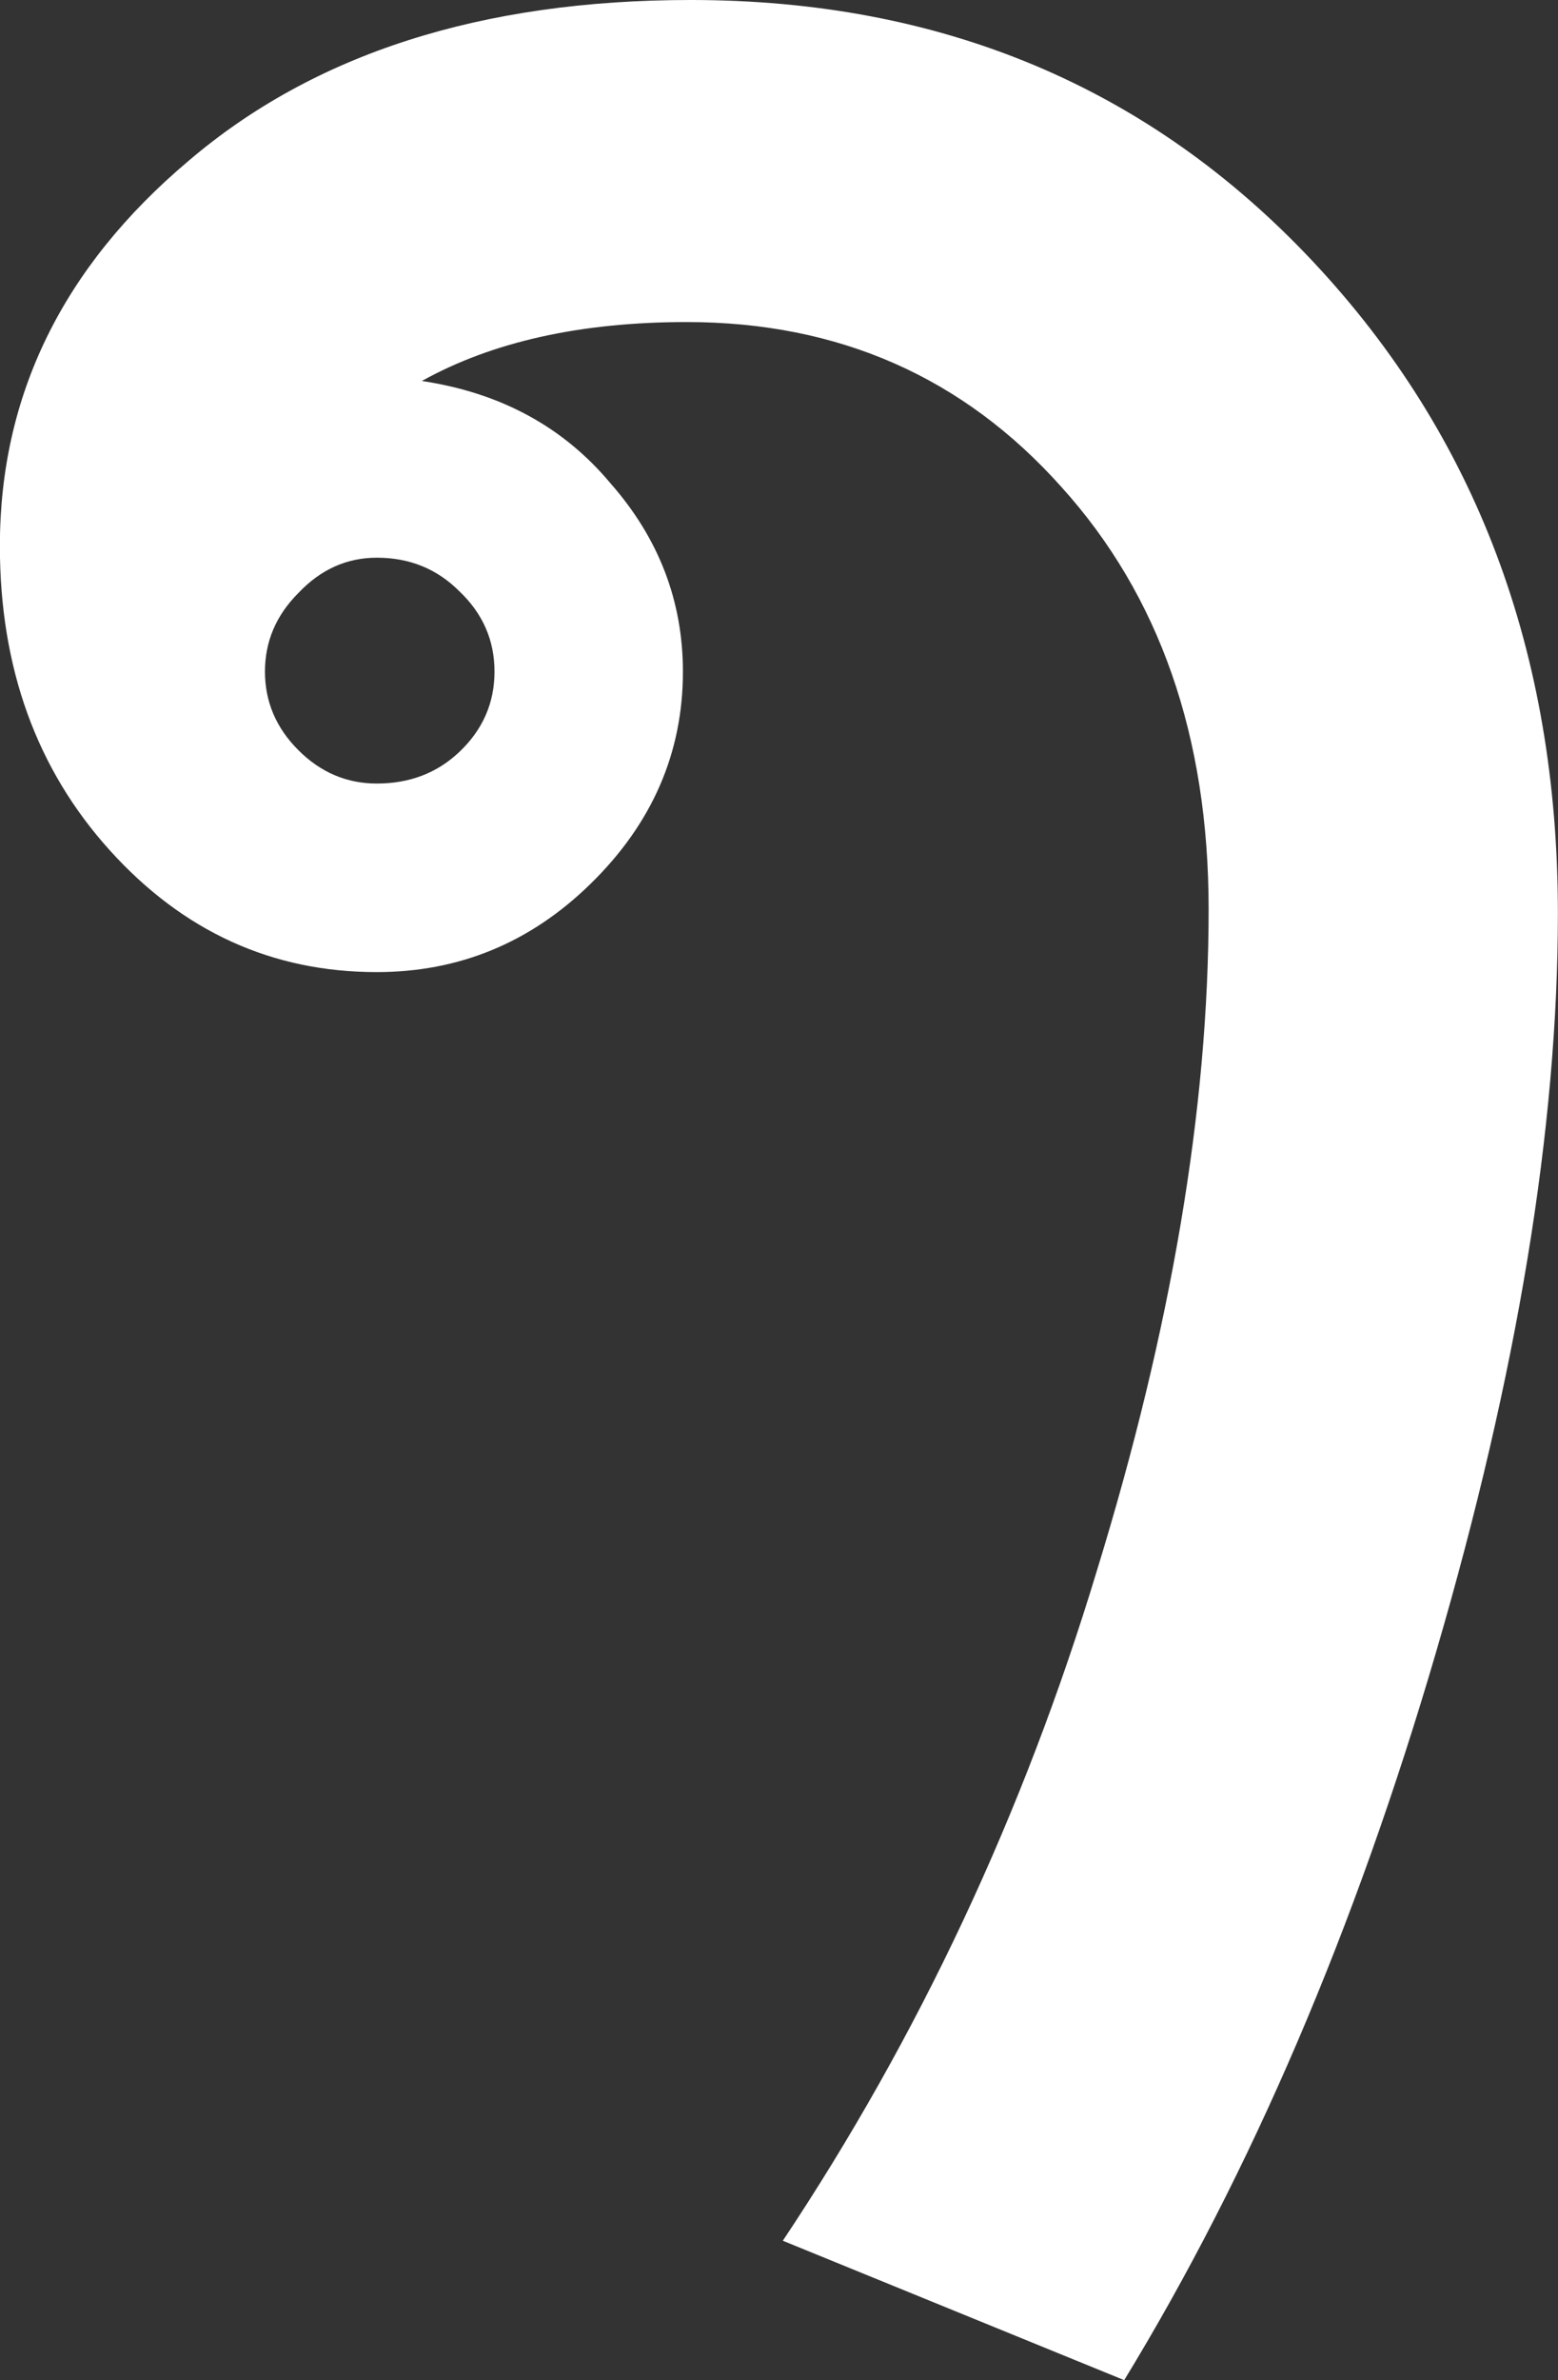 <svg width="13.677mm" height="20.877mm" version="1.1" viewBox="0 0 13.677 20.877" xmlns="http://www.w3.org/2000/svg">
 <rect x="0" y="0" width="13.677" height="20.877" fill="#333333" stroke="none"/>
 <g transform="translate(-43.375 -28.906)" stroke-width=".265" aria-label="າ">
  <path fill="white" d="m47.079 32.248q1.034 0.155 1.654 0.896 0.637 0.723 0.637 1.654 0 1.068-0.81 1.86-0.792 0.775-1.878 0.775-1.378 0-2.343-1.068-0.965-1.068-0.965-2.67 0-1.981 1.654-3.376 1.654-1.413 4.41-1.413 3.307 0 5.46 2.291 2.153 2.291 2.153 5.719 0 2.825-1.068 6.477t-2.739 6.391l-2.997-1.223q1.791-2.687 2.756-5.874 0.982-3.187 0.982-5.805 0-2.274-1.292-3.704-1.292-1.447-3.29-1.447-1.395 0-2.325 0.517zm-0.396 3.531q0.431 0 0.723-0.276 0.31-0.293 0.31-0.706 0-0.413-0.31-0.706-0.293-0.293-0.723-0.293-0.396 0-0.689 0.31-0.293 0.293-0.293 0.689t0.293 0.689q0.293 0.293 0.689 0.293z"/>
 </g>
</svg>
